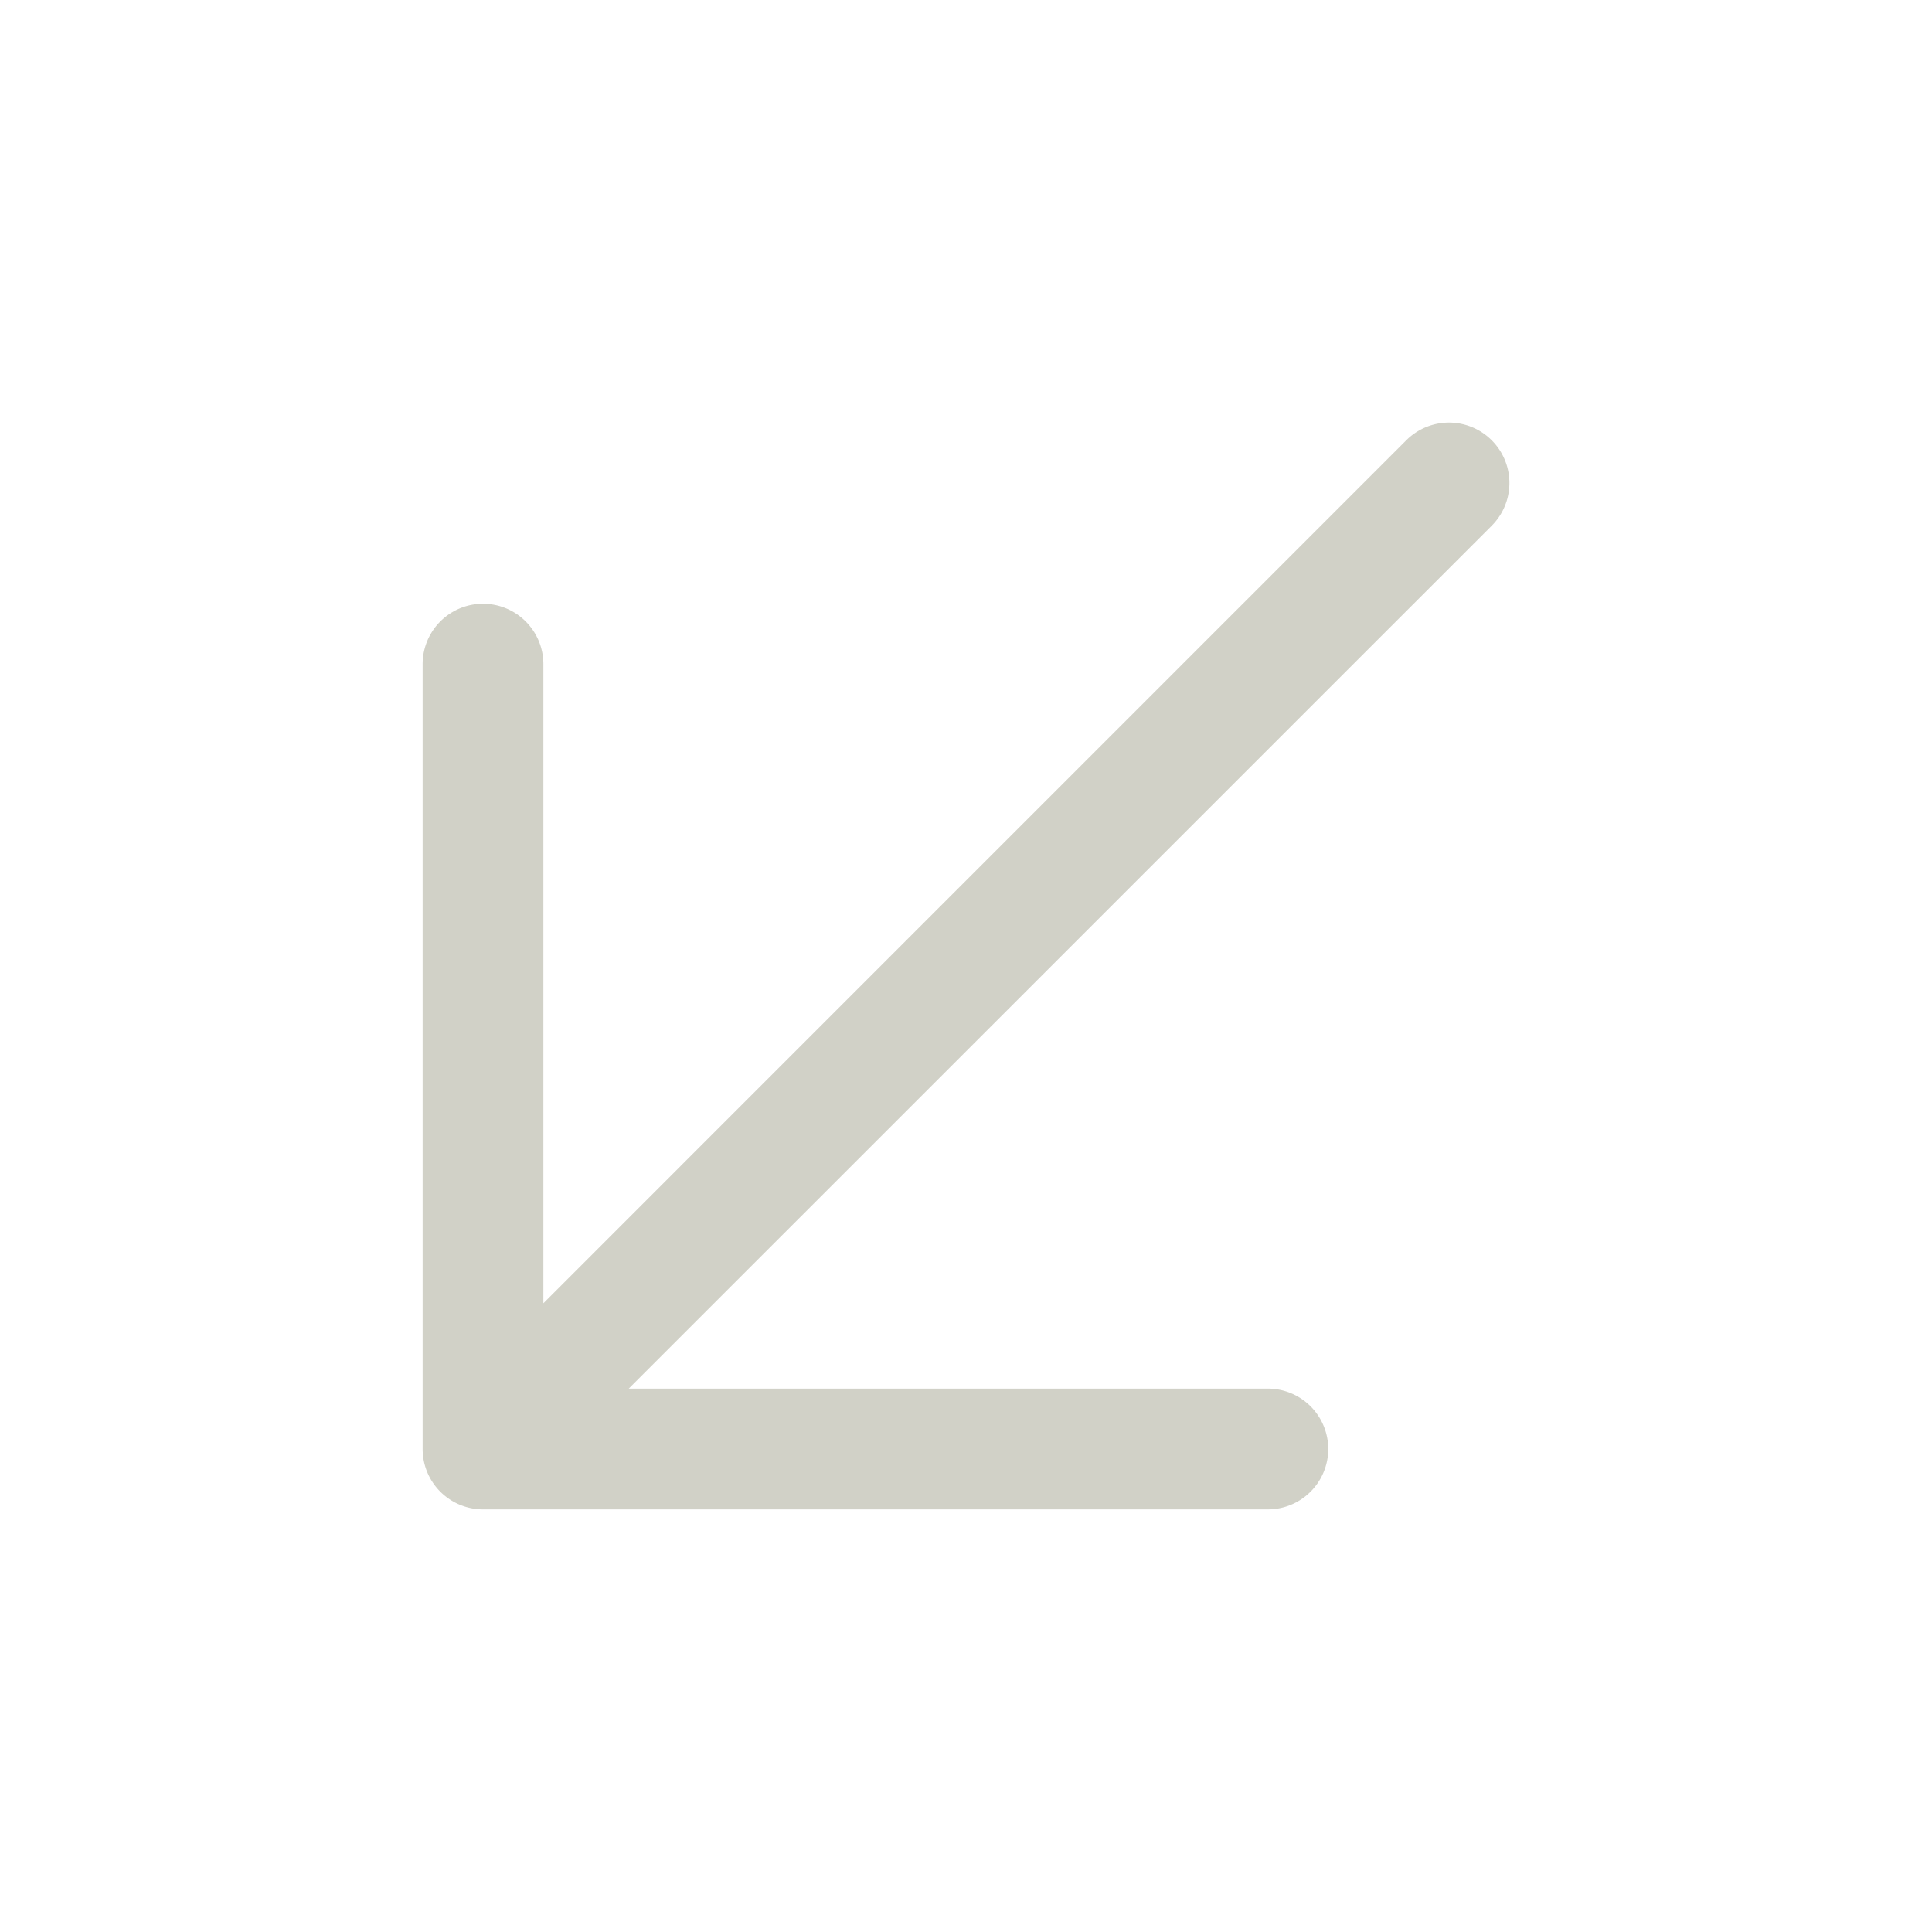<svg xmlns="http://www.w3.org/2000/svg" width="32" height="32" fill="#d1d1c7" viewBox="0 0 256 256"><path d="M197.66,69.66,83.31,184H168a8,8,0,0,1,0,16H64a8,8,0,0,1-8-8V88a8,8,0,0,1,16,0v84.69L186.34,58.34a8,8,0,0,1,11.32,11.32Z"></path></svg>